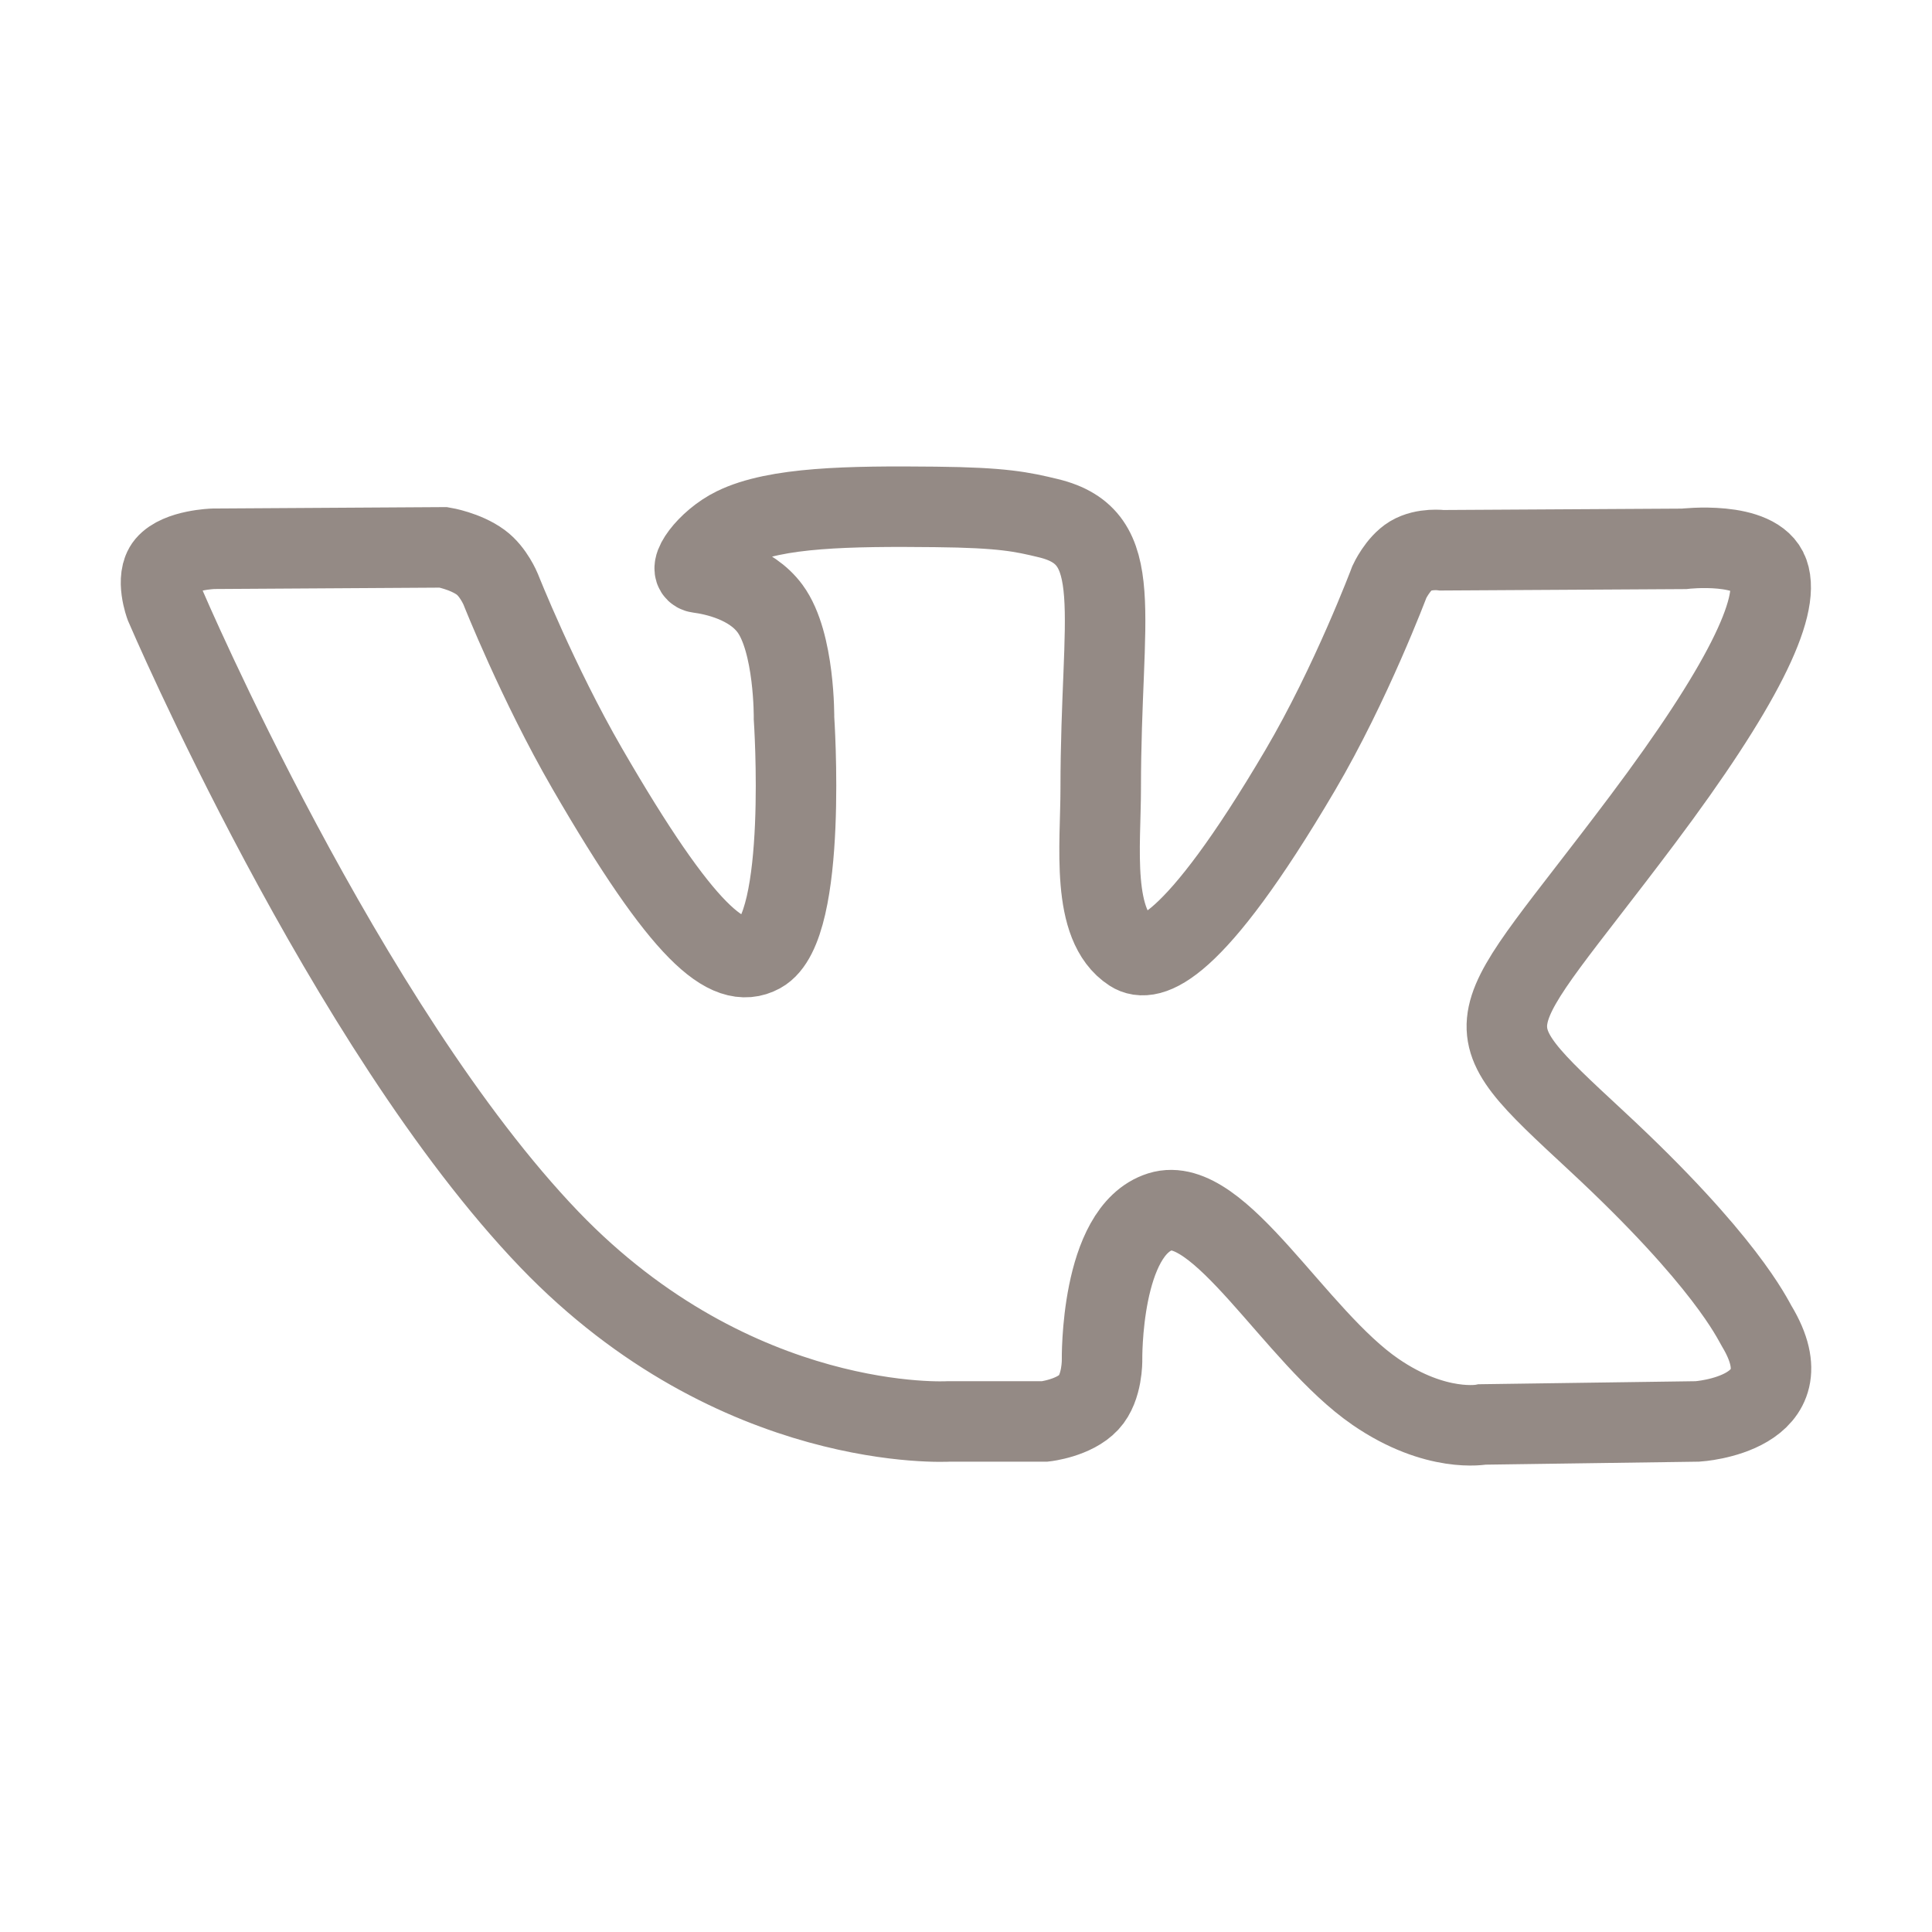 <svg width="48" height="48" viewBox="0 0 48 48" fill="none" xmlns="http://www.w3.org/2000/svg">
<path d="M43.644 32.945C43.536 32.765 42.871 31.32 39.671 28.35C36.321 25.239 36.77 25.745 40.806 20.367C43.264 17.091 44.246 15.091 43.938 14.236C43.646 13.421 41.838 13.636 41.838 13.636L35.828 13.671C35.828 13.671 35.383 13.611 35.05 13.809C34.728 14.004 34.52 14.454 34.52 14.454C34.52 14.454 33.568 16.989 32.298 19.144C29.62 23.692 28.547 23.932 28.11 23.649C27.092 22.992 27.347 21.004 27.347 19.594C27.347 15.186 28.015 13.349 26.045 12.874C25.39 12.716 24.91 12.611 23.237 12.594C21.092 12.571 19.274 12.601 18.247 13.104C17.562 13.439 17.034 14.186 17.357 14.229C17.754 14.281 18.654 14.471 19.132 15.121C19.749 15.959 19.727 17.844 19.727 17.844C19.727 17.844 20.082 23.032 18.899 23.677C18.087 24.119 16.974 23.217 14.586 19.089C13.364 16.976 12.439 14.639 12.439 14.639C12.439 14.639 12.261 14.204 11.944 13.971C11.559 13.689 11.019 13.599 11.019 13.599L5.303 13.634C5.303 13.634 4.446 13.659 4.131 14.031C3.851 14.364 4.108 15.049 4.108 15.049C4.108 15.049 8.583 25.517 13.649 30.795C18.297 35.633 23.572 35.315 23.572 35.315H25.962C25.962 35.315 26.685 35.235 27.052 34.838C27.392 34.473 27.38 33.788 27.38 33.788C27.38 33.788 27.332 30.58 28.822 30.107C30.29 29.642 32.175 33.208 34.173 34.58C35.683 35.618 36.831 35.39 36.831 35.39L42.173 35.315C42.173 35.315 44.969 35.143 43.644 32.945Z" stroke="#4E3D35" stroke-opacity="0.6" stroke-width="2"/>
</svg>
